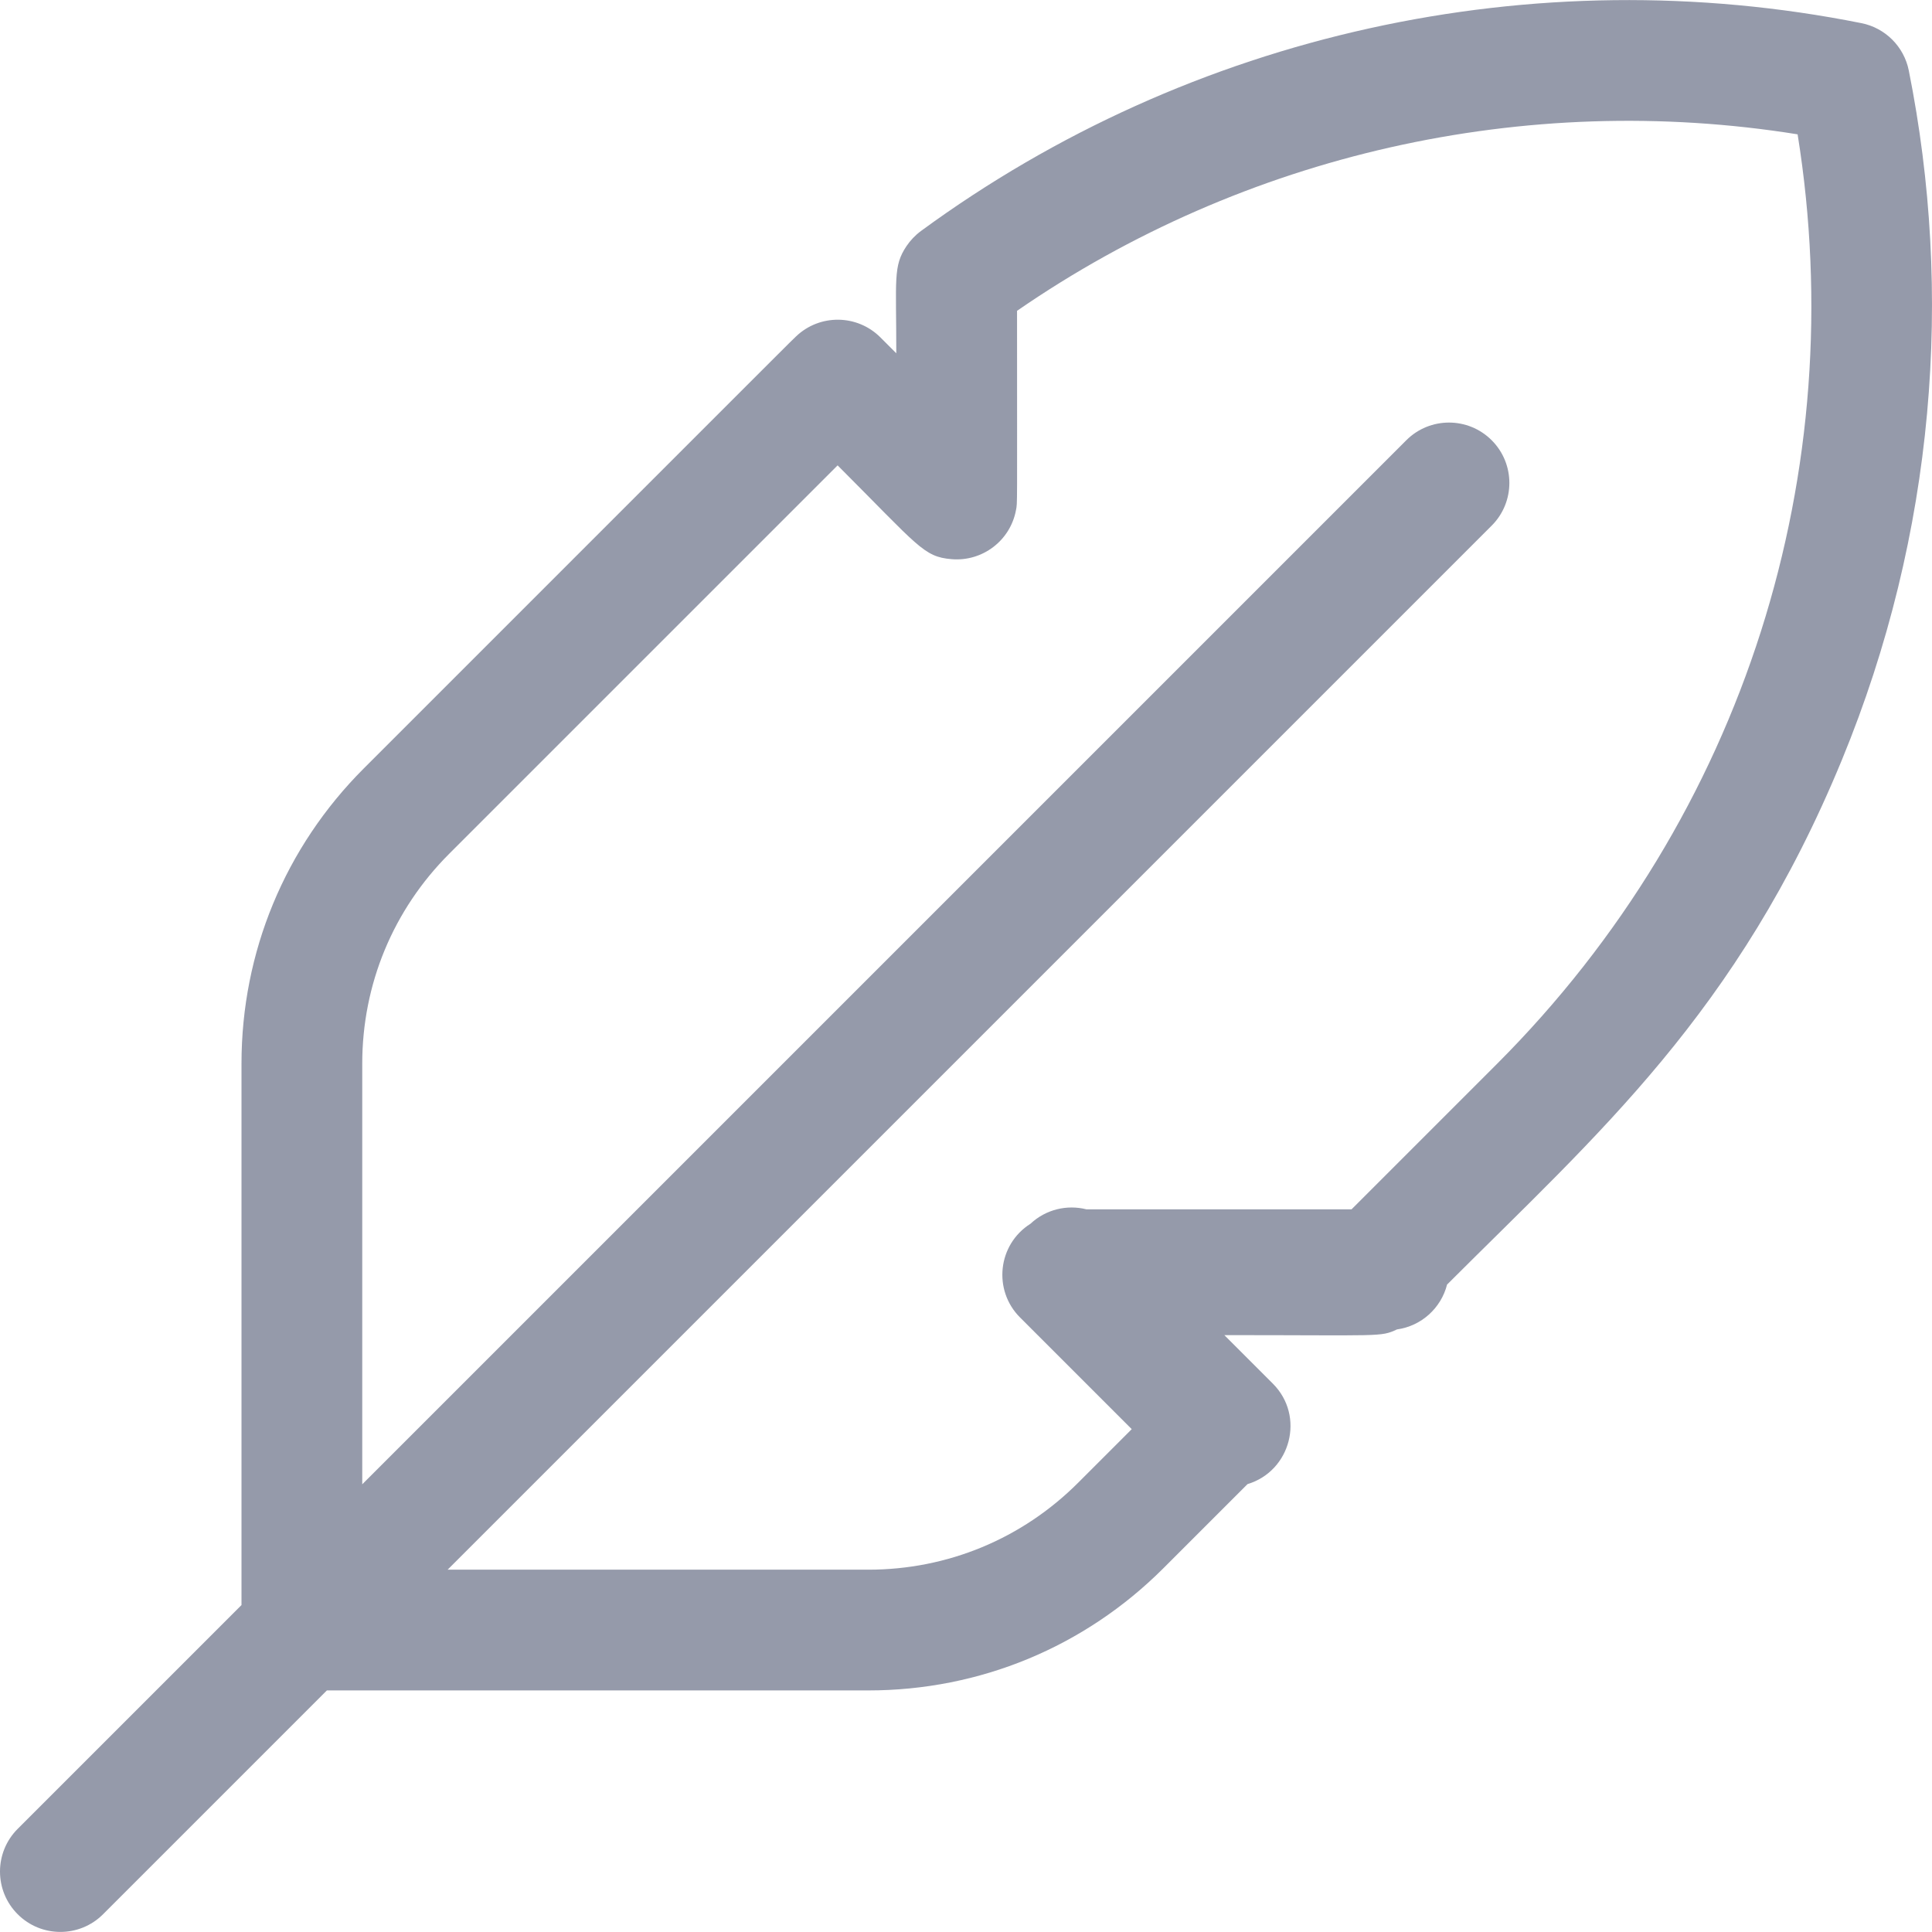 <?xml version="1.0"?>
<svg xmlns="http://www.w3.org/2000/svg" id="Layer_1" enable-background="new 0 0 512.004 512.004" height="512px" viewBox="0 0 512.004 512.004" width="512px"><g><path d="m505.853 18.685c-1.268-6.333-6.219-11.283-12.553-12.55-86.928-17.382-177.766 2.697-249.229 55.08-1.495 1.095-2.846 2.523-3.847 4.021-3.559 5.33-2.694 8.582-2.694 28.388l-4.208-4.208c-6.151-6.153-16.092-6.262-22.376-.246-2.091 2.001 5.847-5.909-114.534 114.47-20.901 20.901-32.412 48.688-32.412 78.241v143.476l-59.313 59.313c-6.249 6.248-6.249 16.379 0 22.627 6.249 6.249 16.379 6.248 22.627 0l59.313-59.313h143.477c29.555 0 57.342-11.511 78.241-32.412l22.268-22.267c11.43-3.43 15.333-18.003 6.701-26.634l-12.846-12.846c41.884 0 41.351.532 45.741-1.511 6.475-.896 11.699-5.657 13.281-11.886 39.872-39.871 76.978-71.905 104.629-139.028 24.789-60.178 29.51-123.852 17.734-182.715zm-109.213 263.34-38.46 38.459h-70.277c-5.111-1.281-10.717-.008-14.814 3.824-8.719 5.511-9.975 17.627-2.771 24.831l29.604 29.604-14.204 14.203c-14.855 14.857-34.606 23.039-55.613 23.039h-111.478l276.687-276.687c6.249-6.248 6.249-16.379 0-22.627-6.248-6.248-16.379-6.248-22.627 0l-276.687 276.686v-111.476c0-21.006 8.183-40.757 23.039-55.614l102.94-102.938c21.524 21.523 22.761 24.234 30.182 24.854 8.147.71 15.598-4.882 17.093-13.025.396-2.151.276 1.06.276-52.787 60.227-41.566 134.631-58.362 206.861-46.771 14.275 88.872-13.635 180.309-79.751 246.425z" data-original="#000000" class="active-path" data-old_color="#000000" fill="#959AAA"/></g> </svg>
